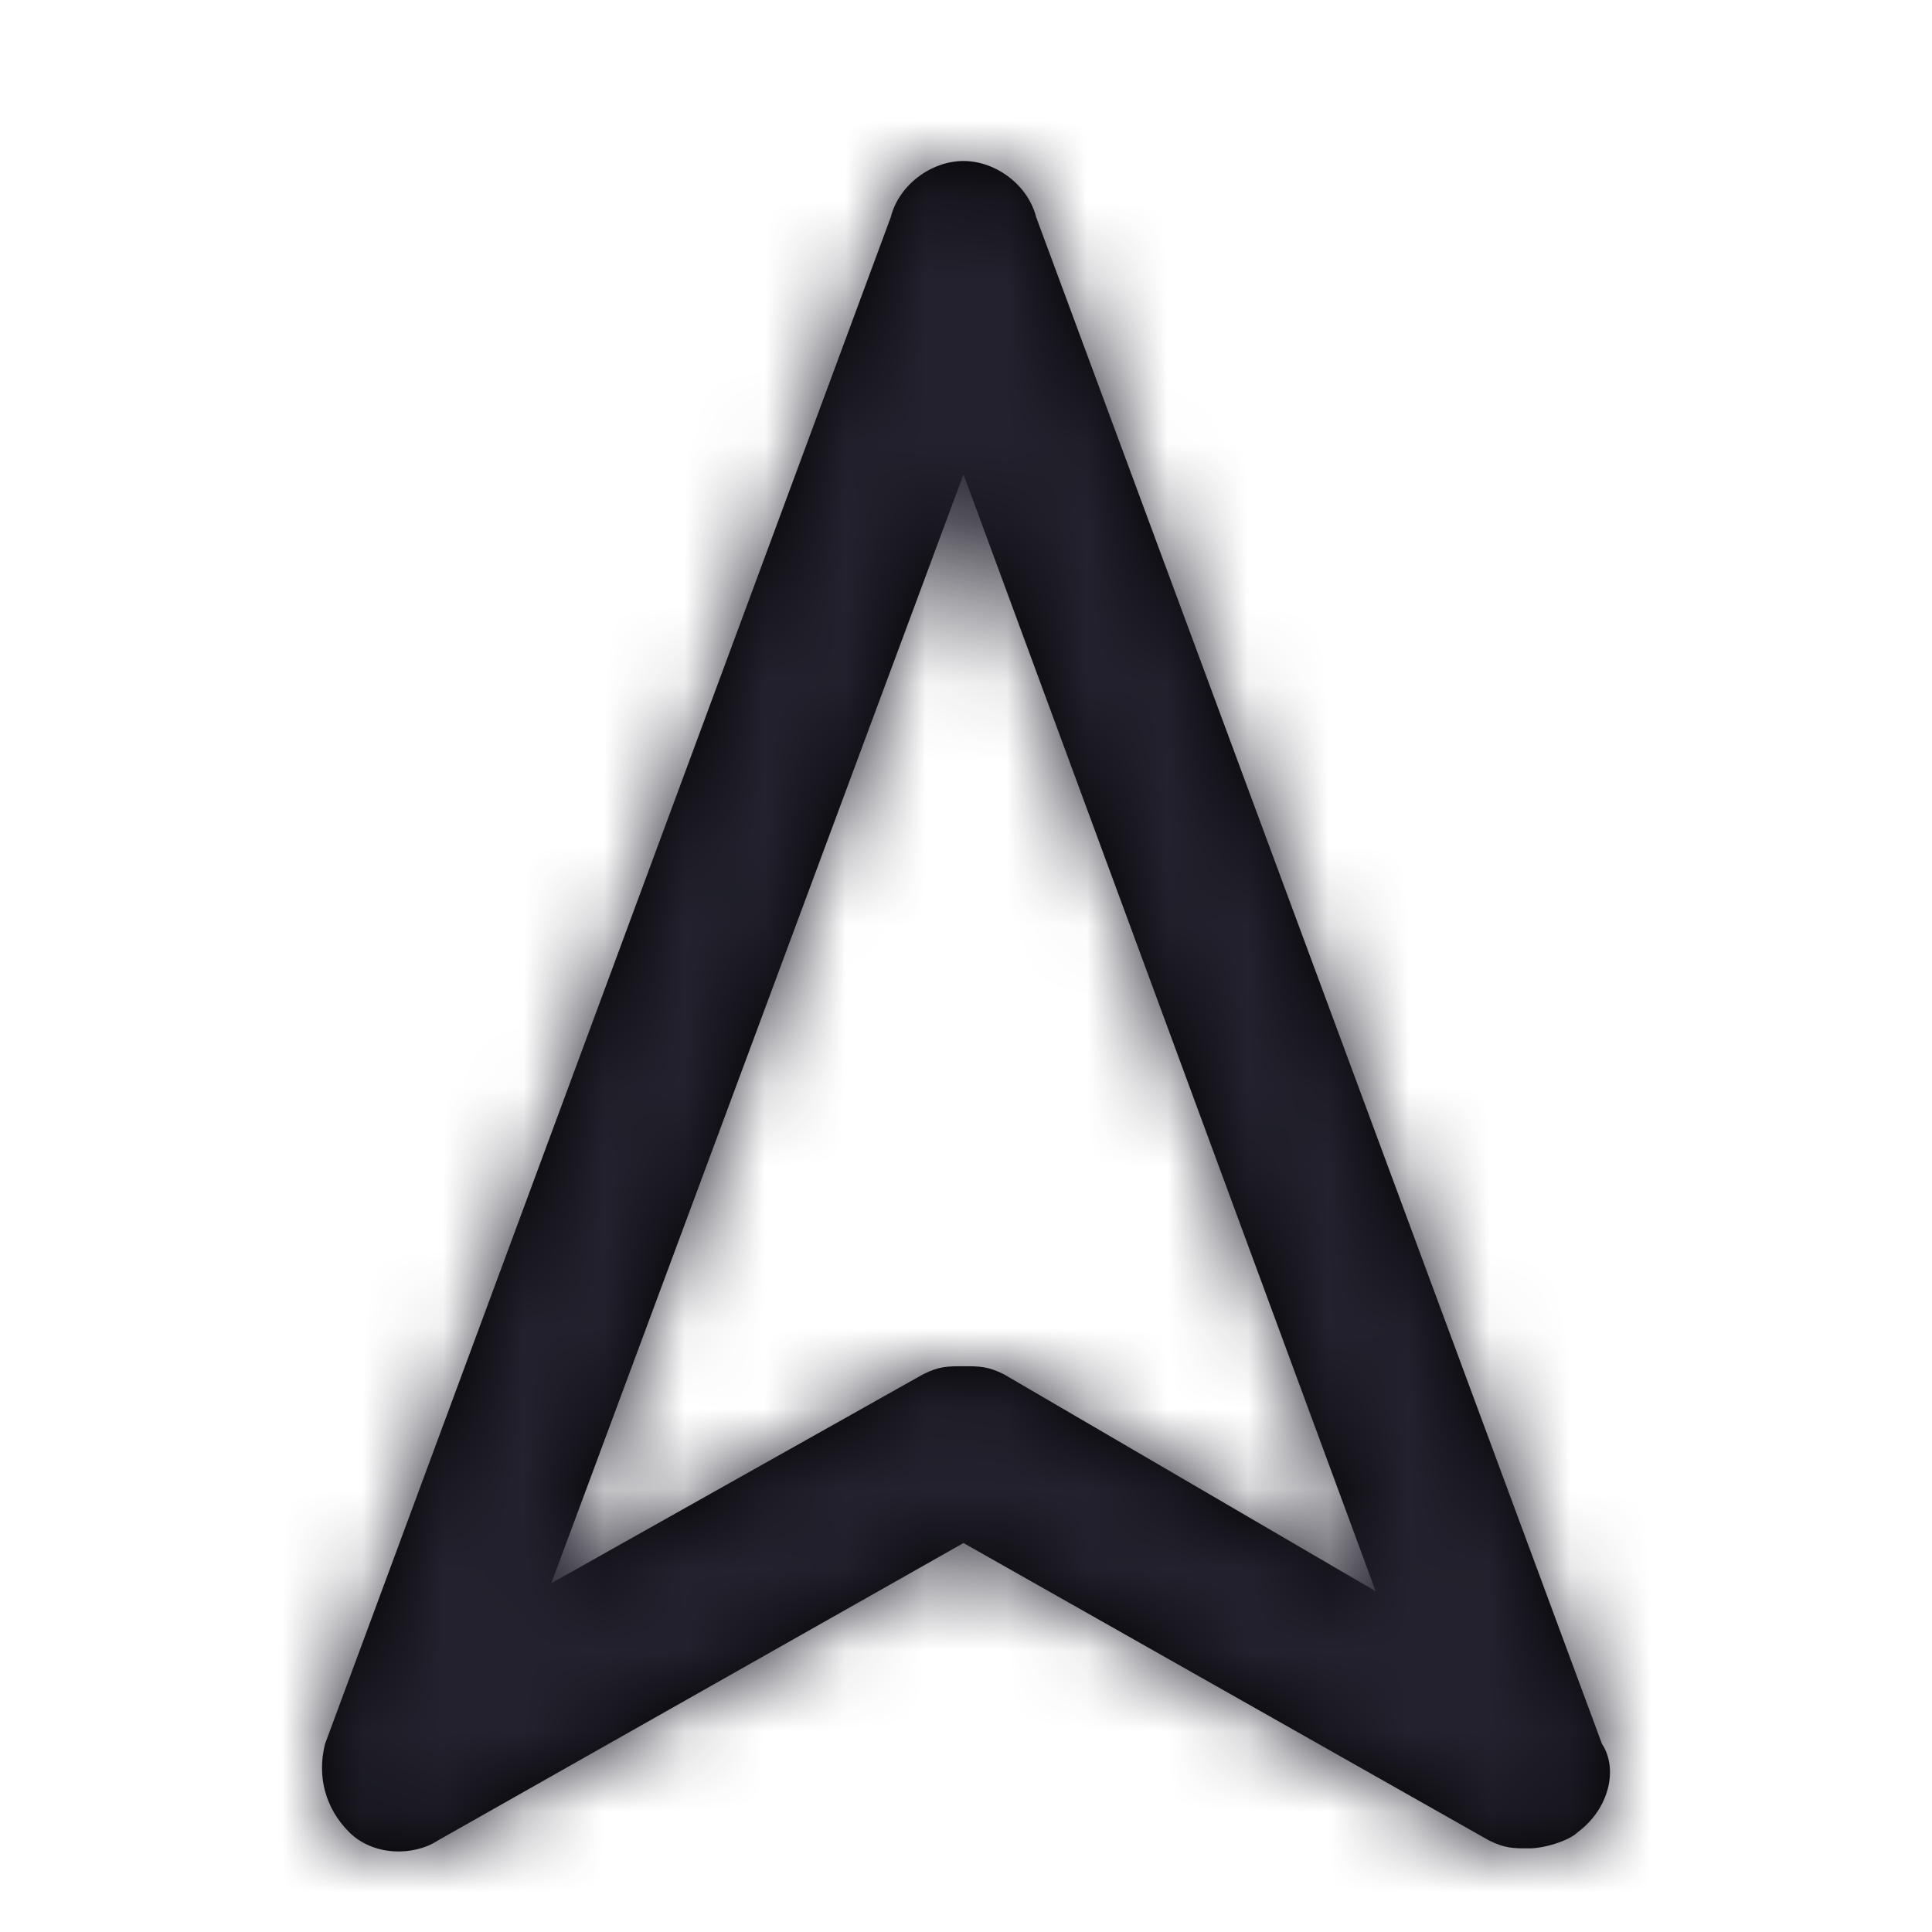 <?xml version="1.0" encoding="UTF-8"?>
<svg width="24px" height="24px" viewBox="0 0 24 24" version="1.1" xmlns="http://www.w3.org/2000/svg" xmlns:xlink="http://www.w3.org/1999/xlink">
    <title>Icon/navigation-2</title>
    <defs>
        <path d="M19.9,21.663 L12.872,2.699 C12.772,2.299 12.37,2 11.969,2 C11.567,2 11.165,2.299 11.065,2.699 L4.038,21.663 C3.937,22.062 4.038,22.462 4.339,22.761 C4.64,23.06 5.142,23.06 5.443,22.861 L11.969,19.168 L18.494,22.861 C18.695,22.961 18.795,22.961 18.996,22.961 C19.197,22.961 19.498,22.861 19.598,22.761 C20,22.462 20.1,21.963 19.9,21.663 Z M12.471,17.072 C12.27,16.972 12.169,16.972 11.969,16.972 C11.768,16.972 11.667,16.972 11.467,17.072 L6.849,19.667 L11.969,5.893 L17.089,19.767 L12.471,17.072 Z" id="path-1"></path>
    </defs>
    <g id="Icon/navigation-2" stroke="none" stroke-width="1" fill="none" fill-rule="evenodd">
        <mask id="mask-2" fill="white">
            <use xlink:href="#path-1"></use>
        </mask>
        <use id="Mask" fill="#000000" fill-rule="nonzero" xlink:href="#path-1"></use>
        <g id="Icon-Color" mask="url(#mask-2)" fill="#22212D">
            <rect id="Shape" x="0" y="0" width="24" height="24"></rect>
        </g>
    </g>
</svg>